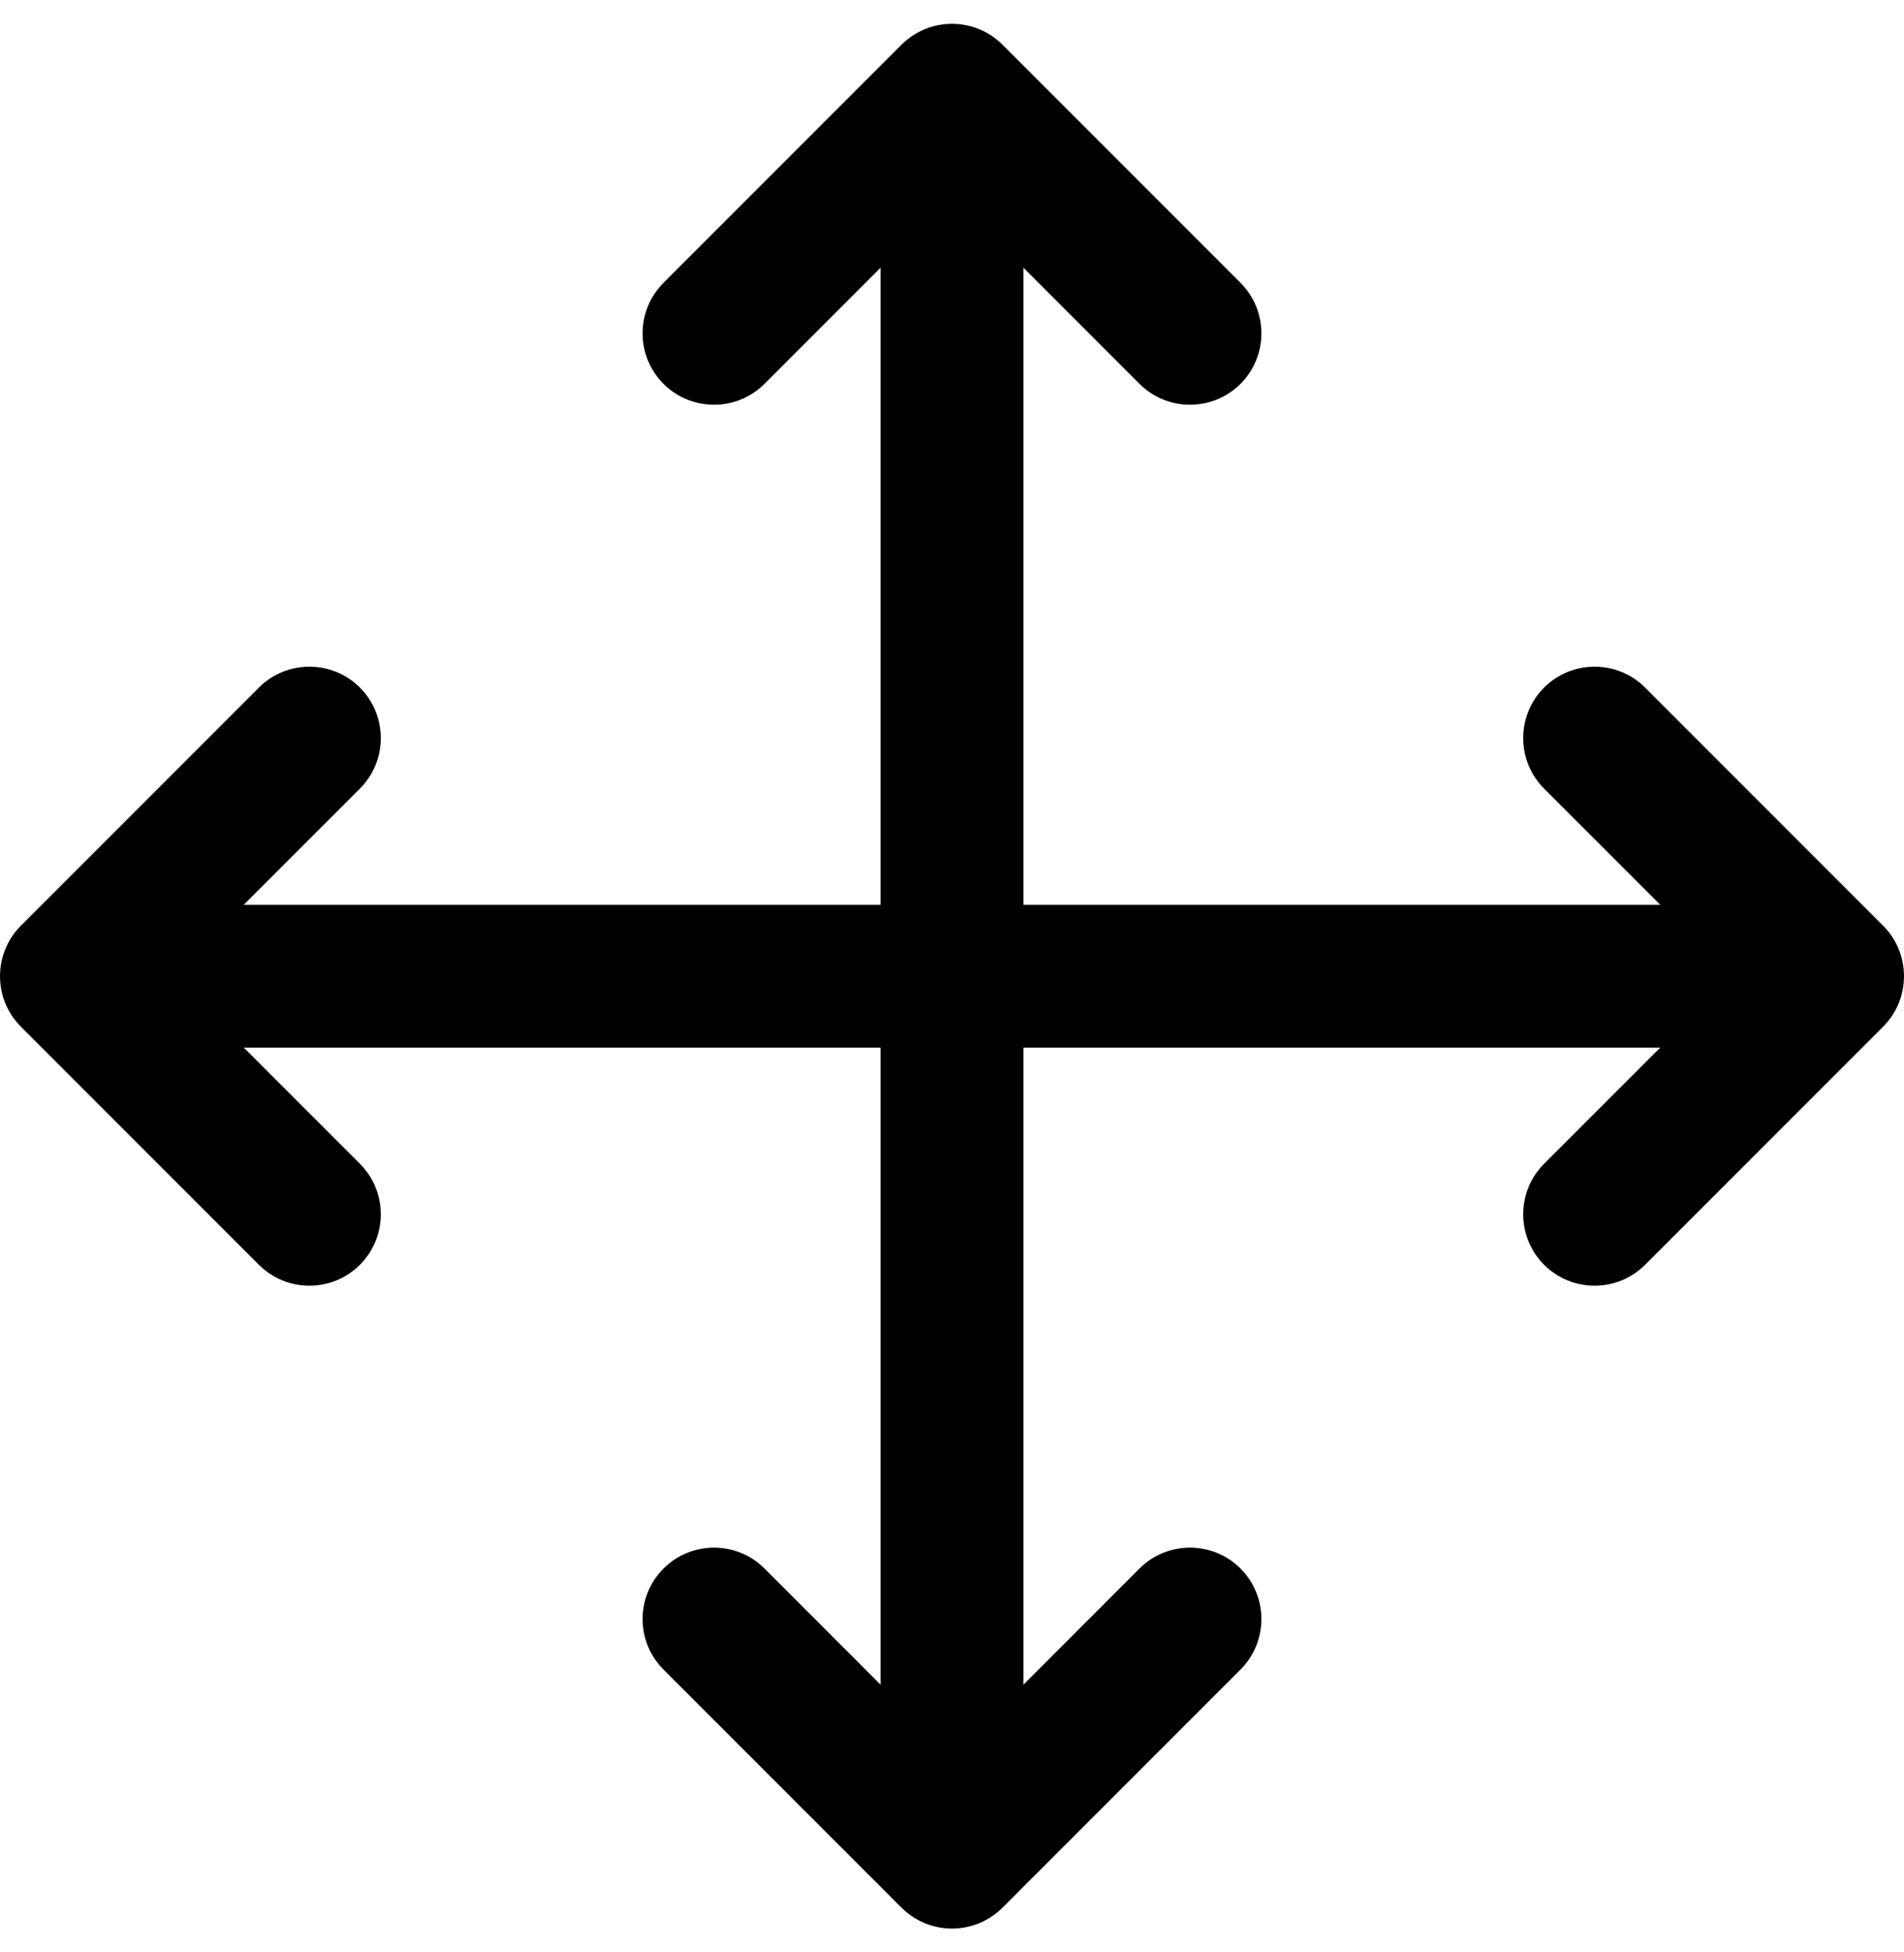 <svg  viewBox="0 0 40 41" fill="none" xmlns="http://www.w3.org/2000/svg">
<path d="M18.939 0.939C19.525 0.354 20.475 0.354 21.061 0.939L26.061 5.939C26.646 6.525 26.646 7.475 26.061 8.061C25.475 8.646 24.525 8.646 23.939 8.061L21.5 5.621V19H34.879L32.439 16.561C31.854 15.975 31.854 15.025 32.439 14.439C33.025 13.854 33.975 13.854 34.561 14.439L39.561 19.439C40.146 20.025 40.146 20.975 39.561 21.561L34.561 26.561C33.975 27.146 33.025 27.146 32.439 26.561C31.854 25.975 31.854 25.025 32.439 24.439L34.879 22H21.5V35.379L23.939 32.939C24.525 32.354 25.475 32.354 26.061 32.939C26.646 33.525 26.646 34.475 26.061 35.061L21.061 40.061C20.475 40.646 19.525 40.646 18.939 40.061L13.939 35.061C13.354 34.475 13.354 33.525 13.939 32.939C14.525 32.354 15.475 32.354 16.061 32.939L18.5 35.379V22H5.121L7.561 24.439C8.146 25.025 8.146 25.975 7.561 26.561C6.975 27.146 6.025 27.146 5.439 26.561L0.439 21.561C-0.146 20.975 -0.146 20.025 0.439 19.439L5.439 14.439C6.025 13.854 6.975 13.854 7.561 14.439C8.146 15.025 8.146 15.975 7.561 16.561L5.121 19H18.5V5.621L16.061 8.061C15.475 8.646 14.525 8.646 13.939 8.061C13.354 7.475 13.354 6.525 13.939 5.939L18.939 0.939Z" fill="currentColor"/>
</svg>
